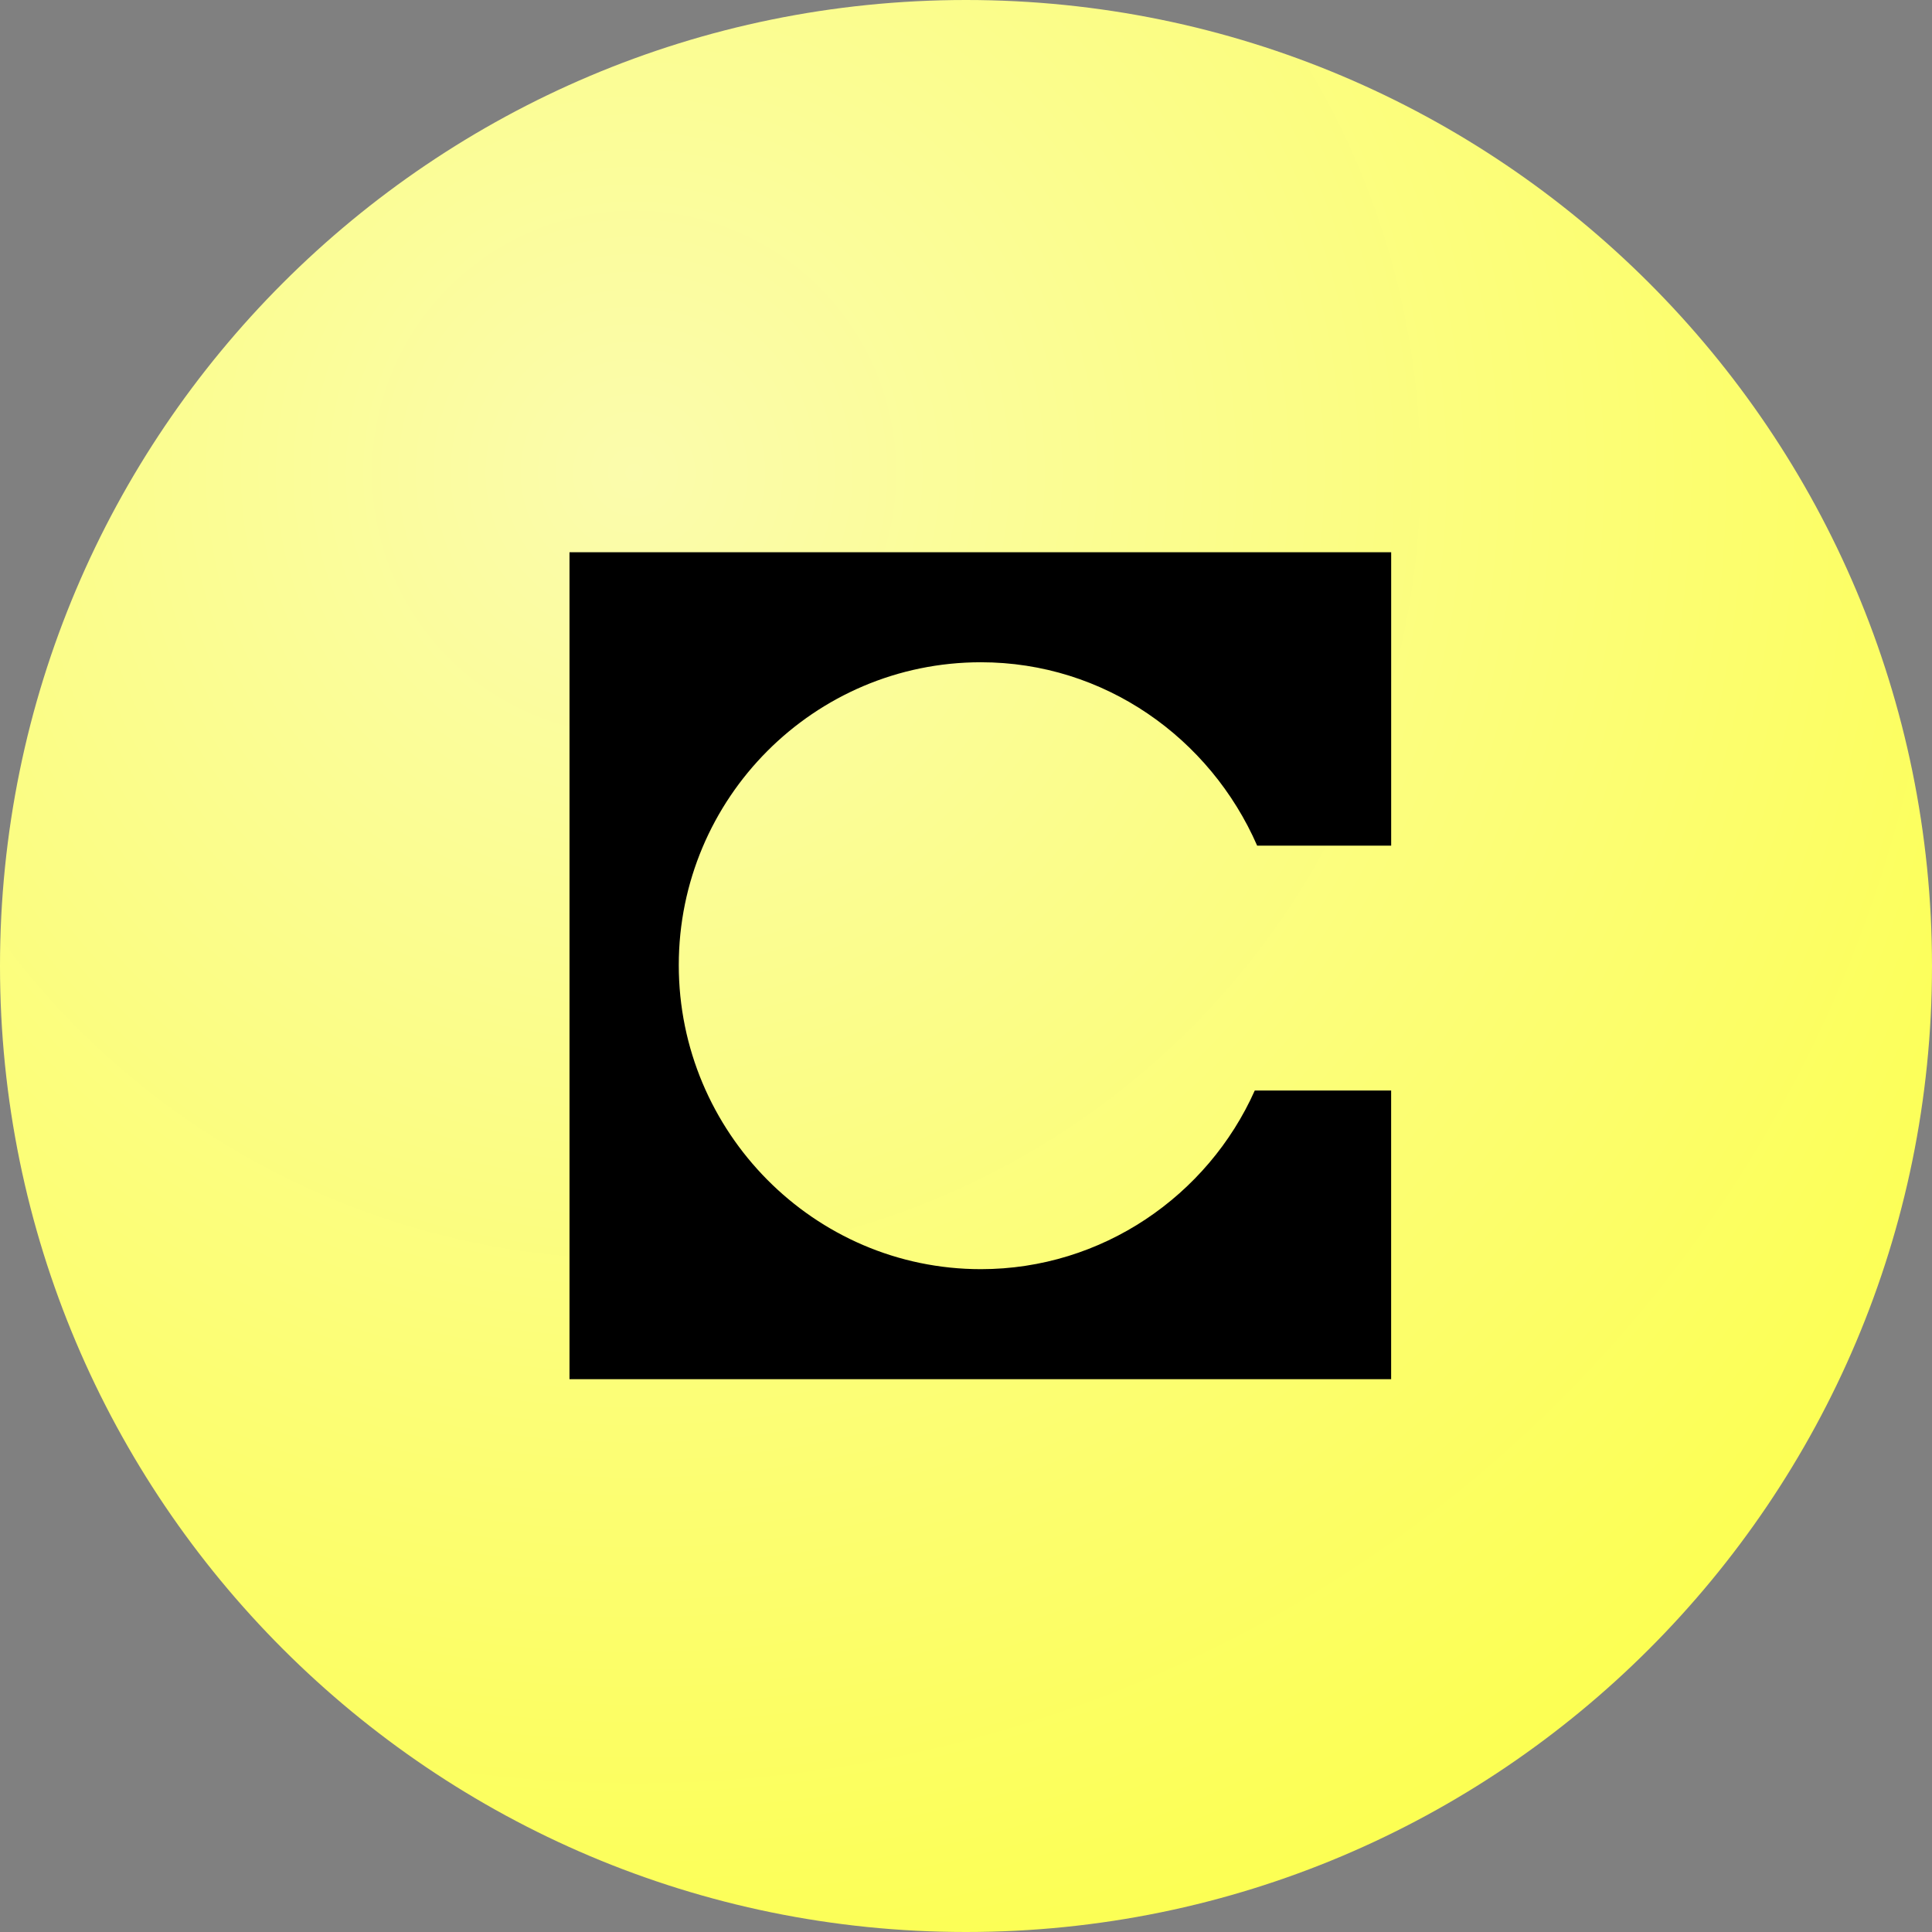 <svg xmlns="http://www.w3.org/2000/svg" width="600" height="600" viewBox="0 0 600 600" fill="none">
	<rect x="0" y="0" width="600" height="600" fill="#808080" stroke="none"/>
	<path d="M300 600C465.685 600 600 465.685 600 300C600 134.315 465.685 0 300 0C134.315 0 0 134.315 0 300C0 465.685 134.315 600 300 600Z" fill="url(#paint0_radial_440_39)" />
	<g transform="matrix(10,0,0,10,172.5,171.5)">
		<path d="M25.954 0H0.436V25.682H25.953V16.717H21.718C20.259 19.988 16.973 22.265 13.213 22.265C8.029 22.265 3.83 18.004 3.83 12.823C3.83 7.642 8.029 3.417 13.213 3.417C17.046 3.417 20.331 5.769 21.792 9.112H25.954V0Z" fill="#000000" />
	</g>
	<defs>
		<radialGradient id="paint0_radial_440_39" cx="0" cy="0" r="1" gradientUnits="userSpaceOnUse" gradientTransform="translate(196 143.5) rotate(54.167) scale(497.082)">
			<stop offset="0" stop-color="#fbfcac" />
			<stop offset="1" stop-color="#fcff52" />
		</radialGradient>
	</defs>
</svg>
